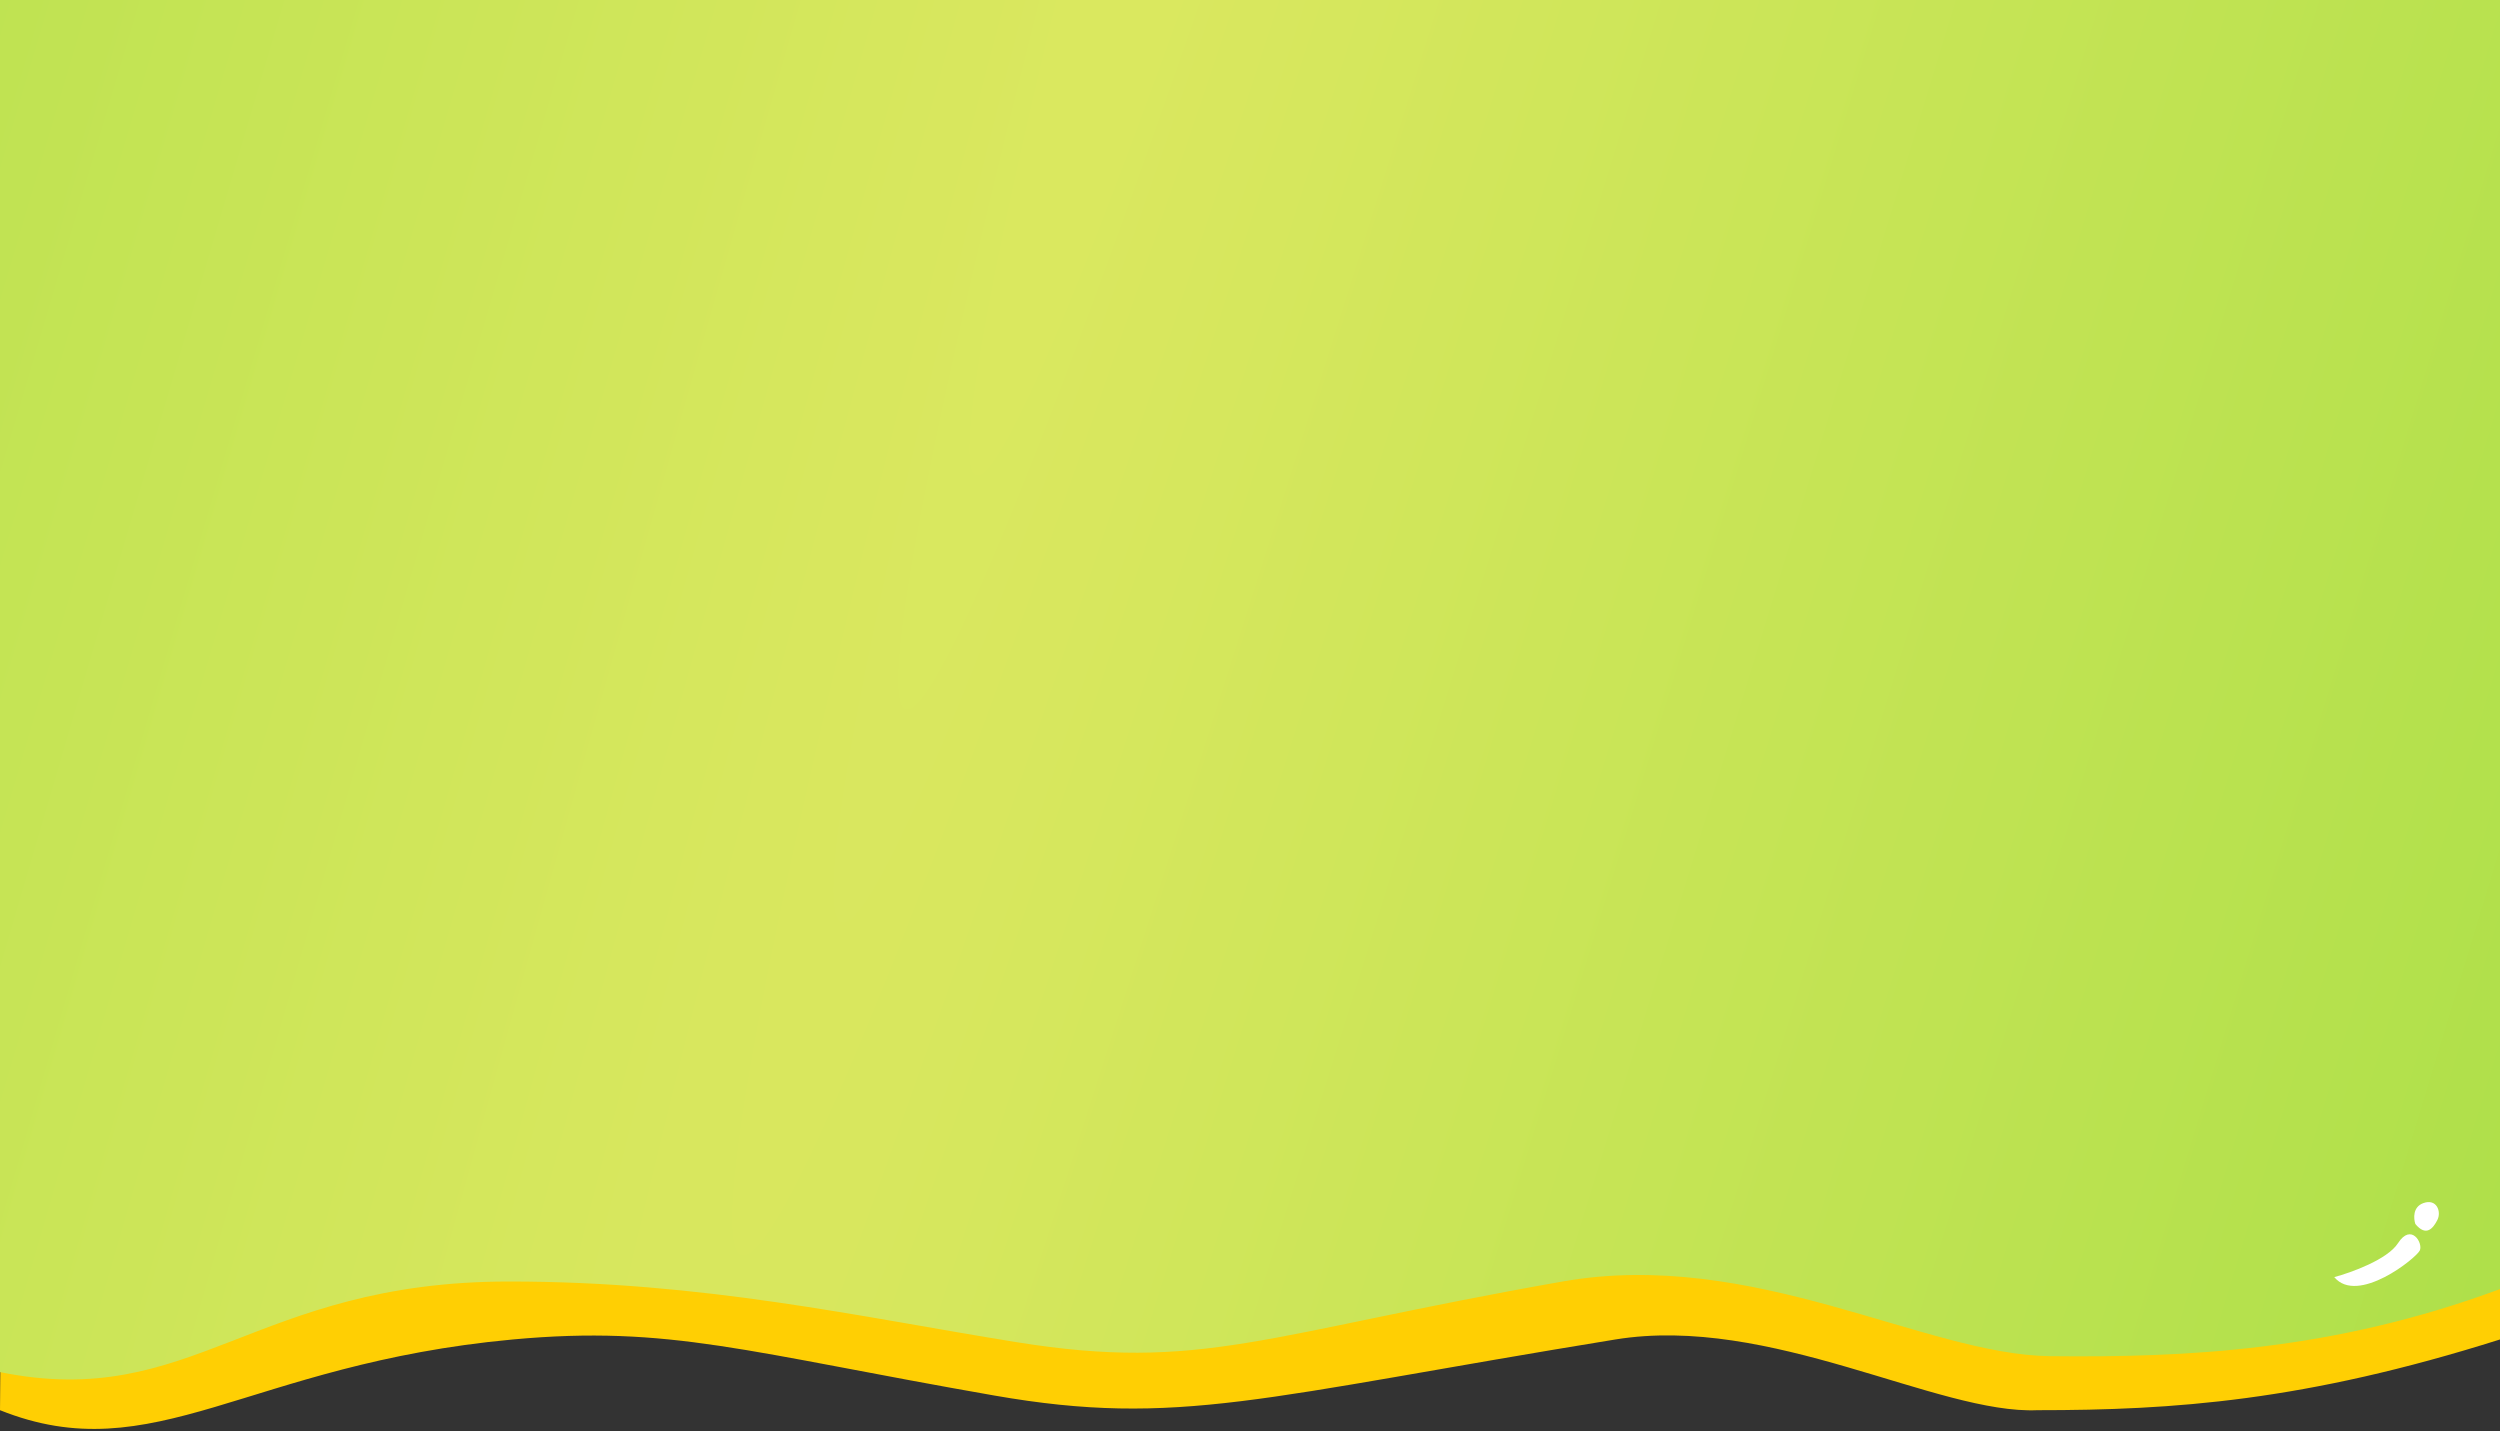<svg width="992" height="568" viewBox="0 0 992 568" fill="none" xmlns="http://www.w3.org/2000/svg">
<rect x="0" y="0" width="992" height="568" fill="#333333" stroke="none"/>
<path d="M4.509 18L992 18L992 531.5C914.5 556 862.5 559.563 808.5 559.563C768.939 561.314 702.324 521.512 641 531.5C500.54 554.377 467.547 566.499 394.5 553.737C296.398 536.597 265.726 525.757 203.5 531.5C98.054 541.232 61 584 6.12058e-05 559.563L4.509 18Z" fill="#FFCF03"/>
<path d="M1.25532e-05 6.61364e-05L992 0L992 511.5C926 536 867.609 538.723 813.5 538.132C763.941 537.59 695.5 495.184 620 508.5C500.96 529.495 477 544.45 403.113 532.534C340.858 522.494 279.5 508.5 202 508.5C100.333 508.5 76.5 560 6.70977e-08 544.45L1.25532e-05 6.61364e-05Z" fill="url(#paint0_radial)"/>
<path d="M951.525 493.294C947.352 499.779 932.924 504.972 926.231 506.759C935.505 517.923 958.887 499.128 960.192 496.156C961.498 493.185 956.74 485.187 951.525 493.294Z" fill="white"/>
<path d="M961.584 477.39C957.32 478.919 957.693 483.557 958.412 485.685C962.74 490.895 965.471 487.368 967.149 484.088C968.826 480.808 966.914 475.477 961.584 477.39Z" fill="white"/>
<defs>
<radialGradient id="paint0_radial" cx="0" cy="0" r="1" gradientUnits="userSpaceOnUse" gradientTransform="translate(541.021 -288.246) rotate(17.586) scale(1234.41 16631.9)">
<stop stop-color="#DCE860"/>
<stop offset="1" stop-color="#88D937"/>
</radialGradient>
</defs>
</svg>
